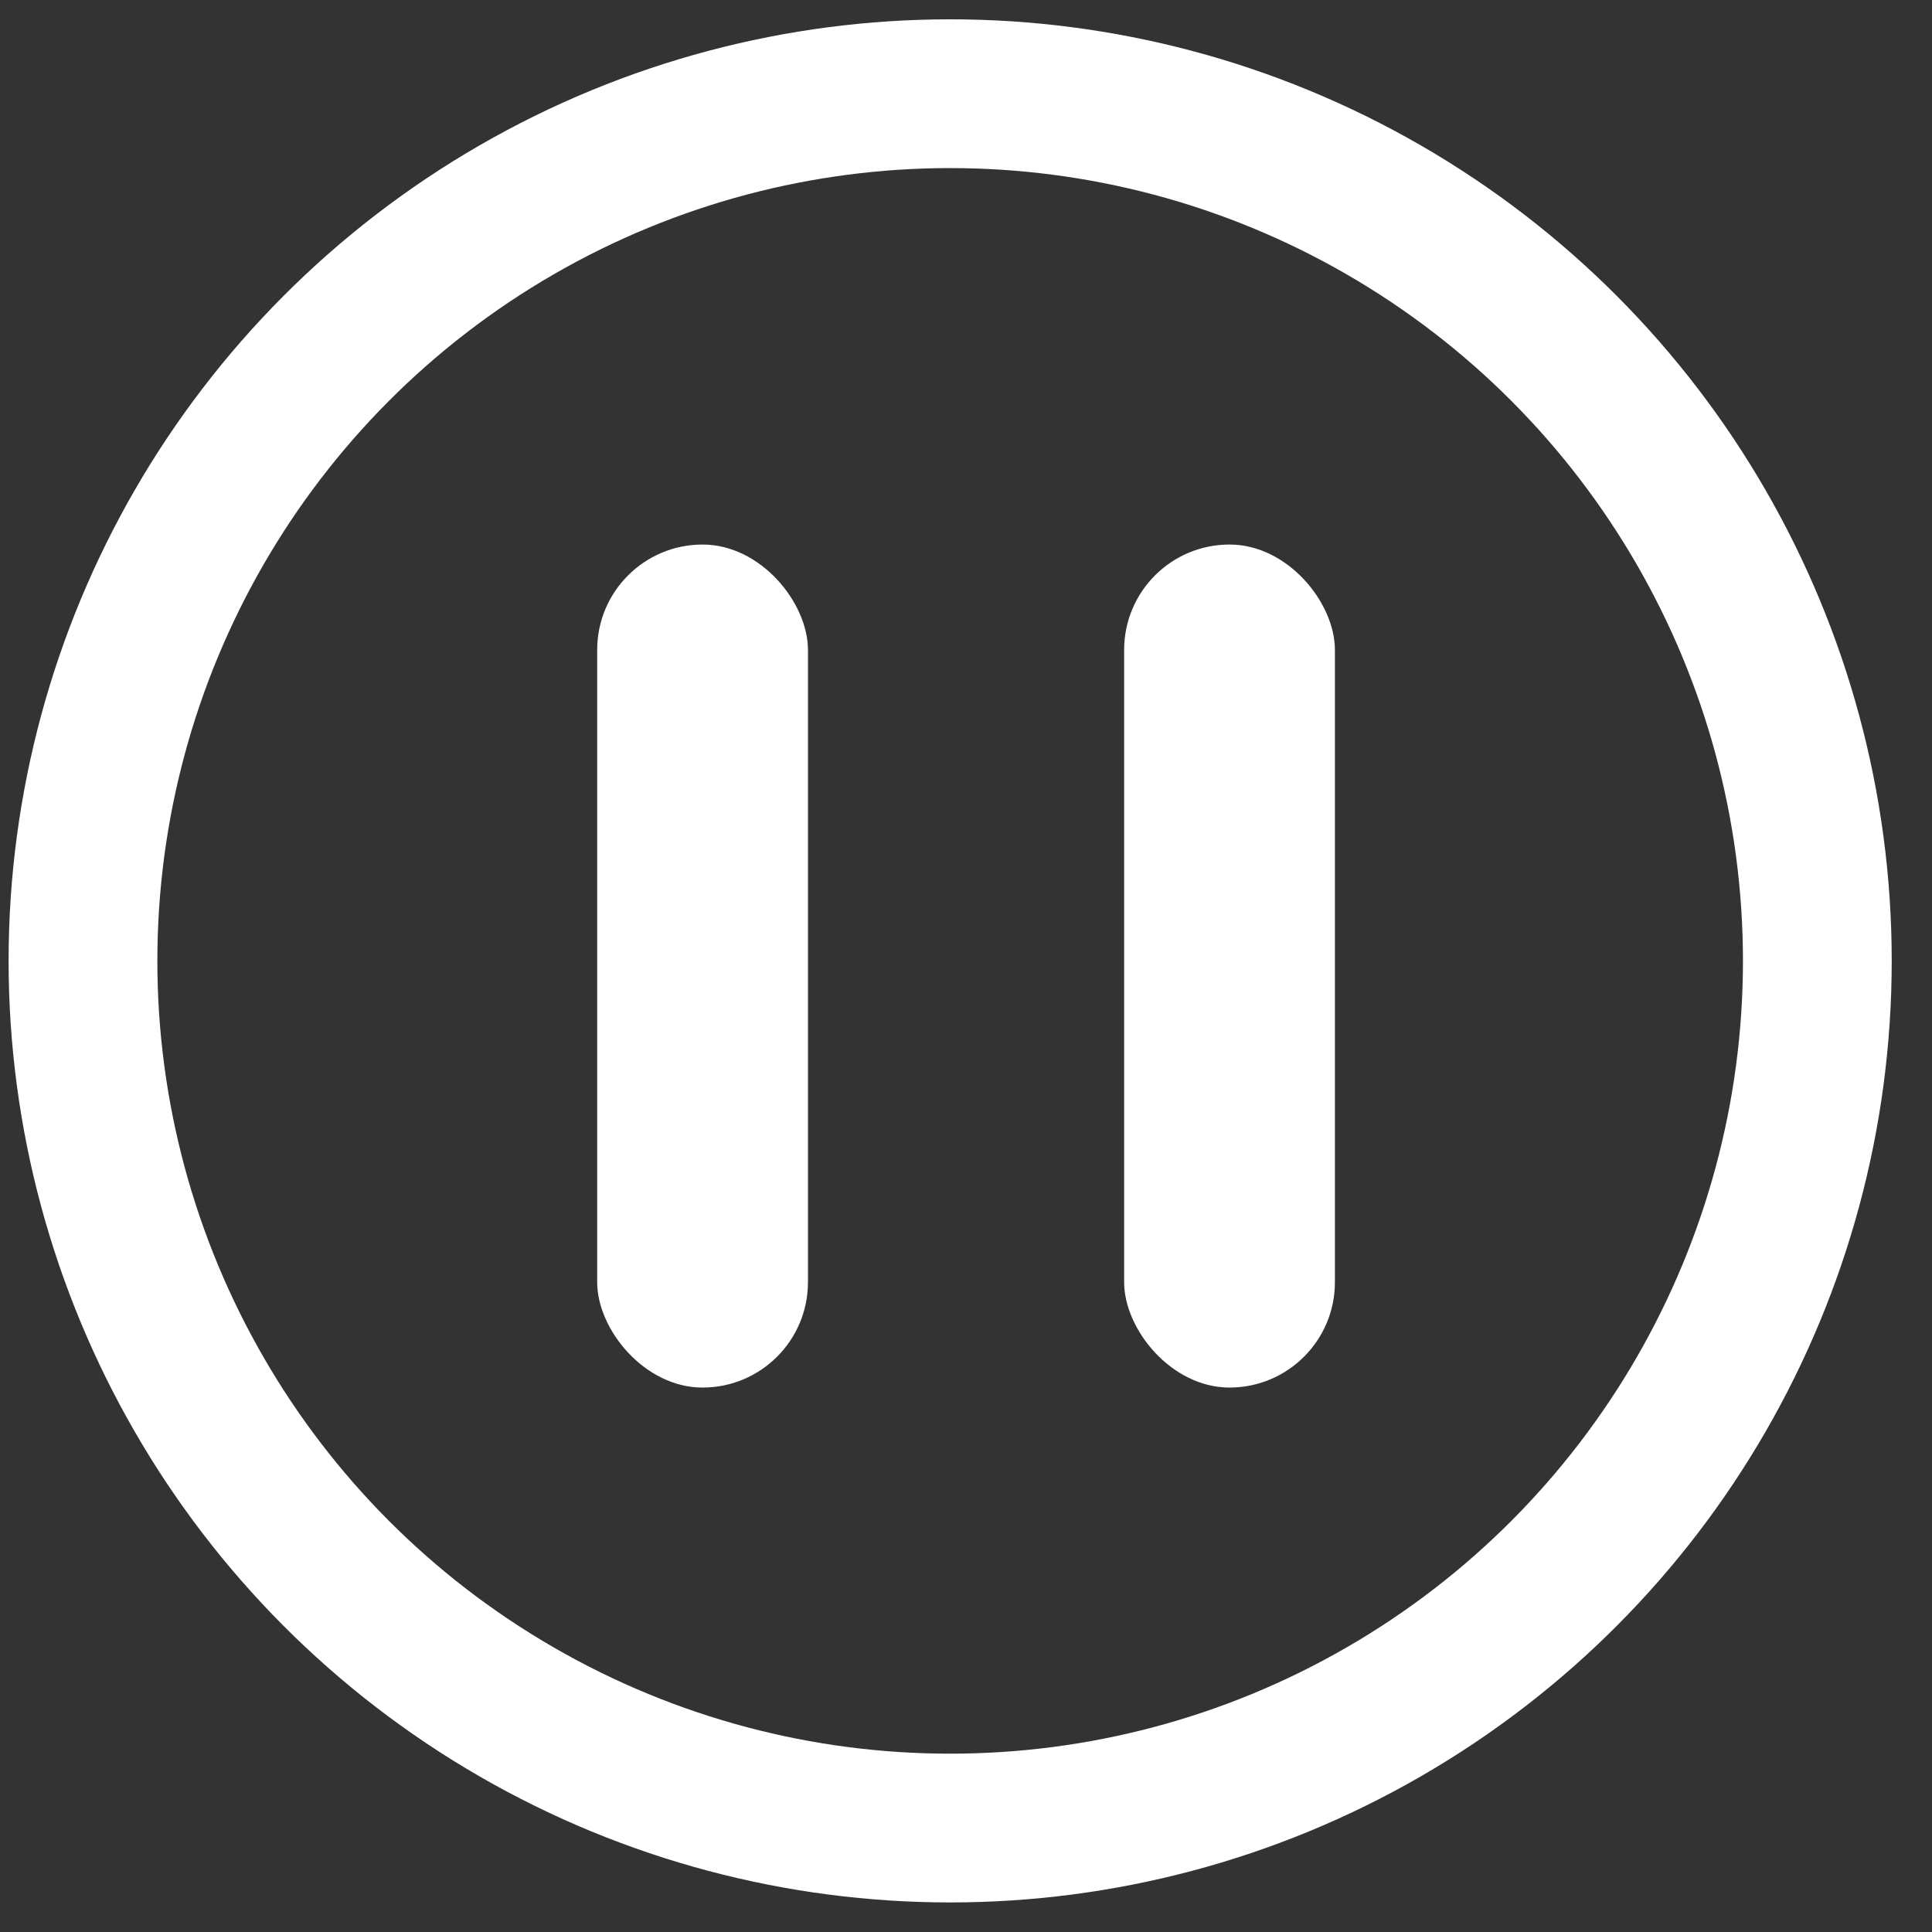 <svg width="20" height="20" xmlns="http://www.w3.org/2000/svg"><rect width="100%" height="100%" fill="#333333" stroke="none"/><title></title><g transform="translate(.089 .2)" fill="none" fill-rule="evenodd"><circle stroke="#FFF" stroke-width="1.54" cx="9.747" cy="9.747" r="8.977"/><rect fill="#FFF" x="6.093" y="5.437" width="2.182" height="8.727" rx="1.091"/><rect fill="#FFF" x="11.548" y="5.437" width="2.182" height="8.727" rx="1.091"/></g></svg>
